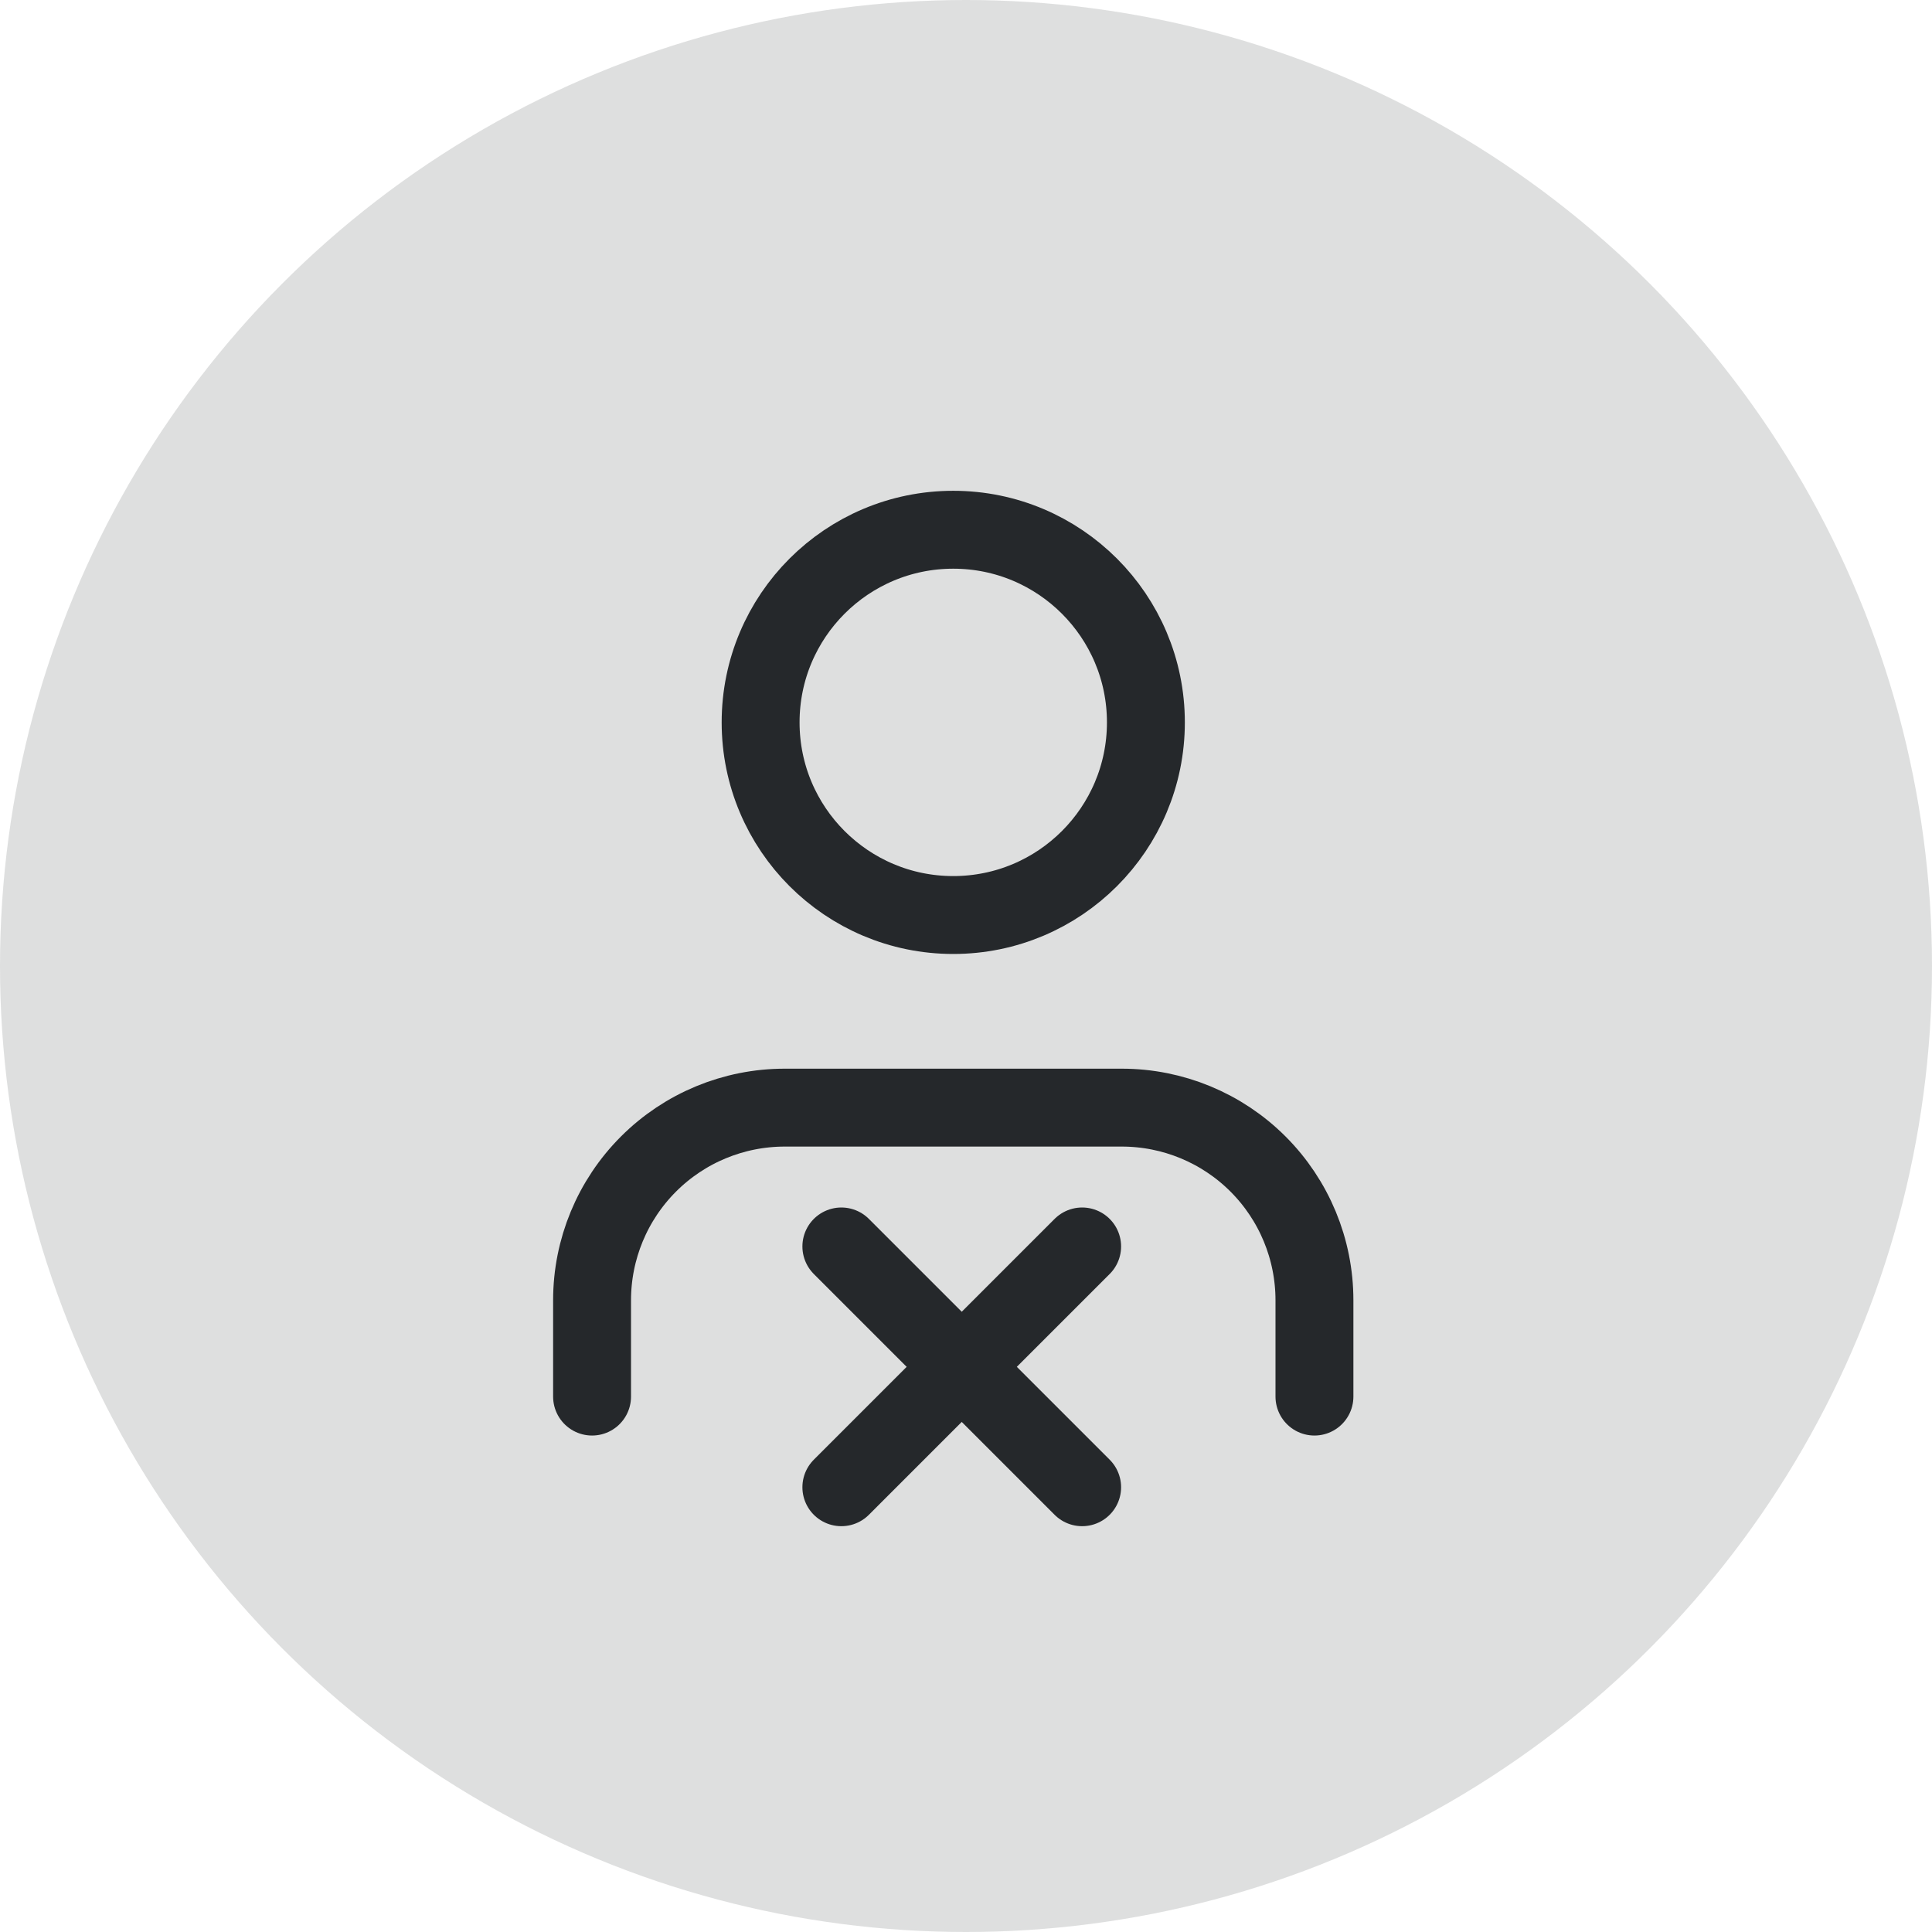 <svg width="62" height="62" viewBox="0 0 62 62" fill="none" xmlns="http://www.w3.org/2000/svg">
<circle cx="31" cy="31" r="31" fill="#25282B" fill-opacity="0.15"/>
<path d="M42.182 44.818V41.727C42.182 40.087 41.531 38.515 40.371 37.355C39.212 36.196 37.639 35.545 36 35.545H25.182C23.542 35.545 21.97 36.196 20.811 37.355C19.651 38.515 19 40.087 19 41.727V44.818" stroke="#25282B" stroke-width="2.5" stroke-linecap="round" stroke-linejoin="round"/>
<path d="M30.591 29.364C34.005 29.364 36.773 26.596 36.773 23.182C36.773 19.768 34.005 17 30.591 17C27.177 17 24.409 19.768 24.409 23.182C24.409 26.596 27.177 29.364 30.591 29.364Z" stroke="#25282B" stroke-width="2.5" stroke-linecap="round" stroke-linejoin="round"/>
<path d="M27 40L34.727 47.727" stroke="#25282B" stroke-width="2.5" stroke-linecap="round" stroke-linejoin="round"/>
<path d="M34.727 40L27 47.727" stroke="#25282B" stroke-width="2.5" stroke-linecap="round" stroke-linejoin="round"/>
</svg>
